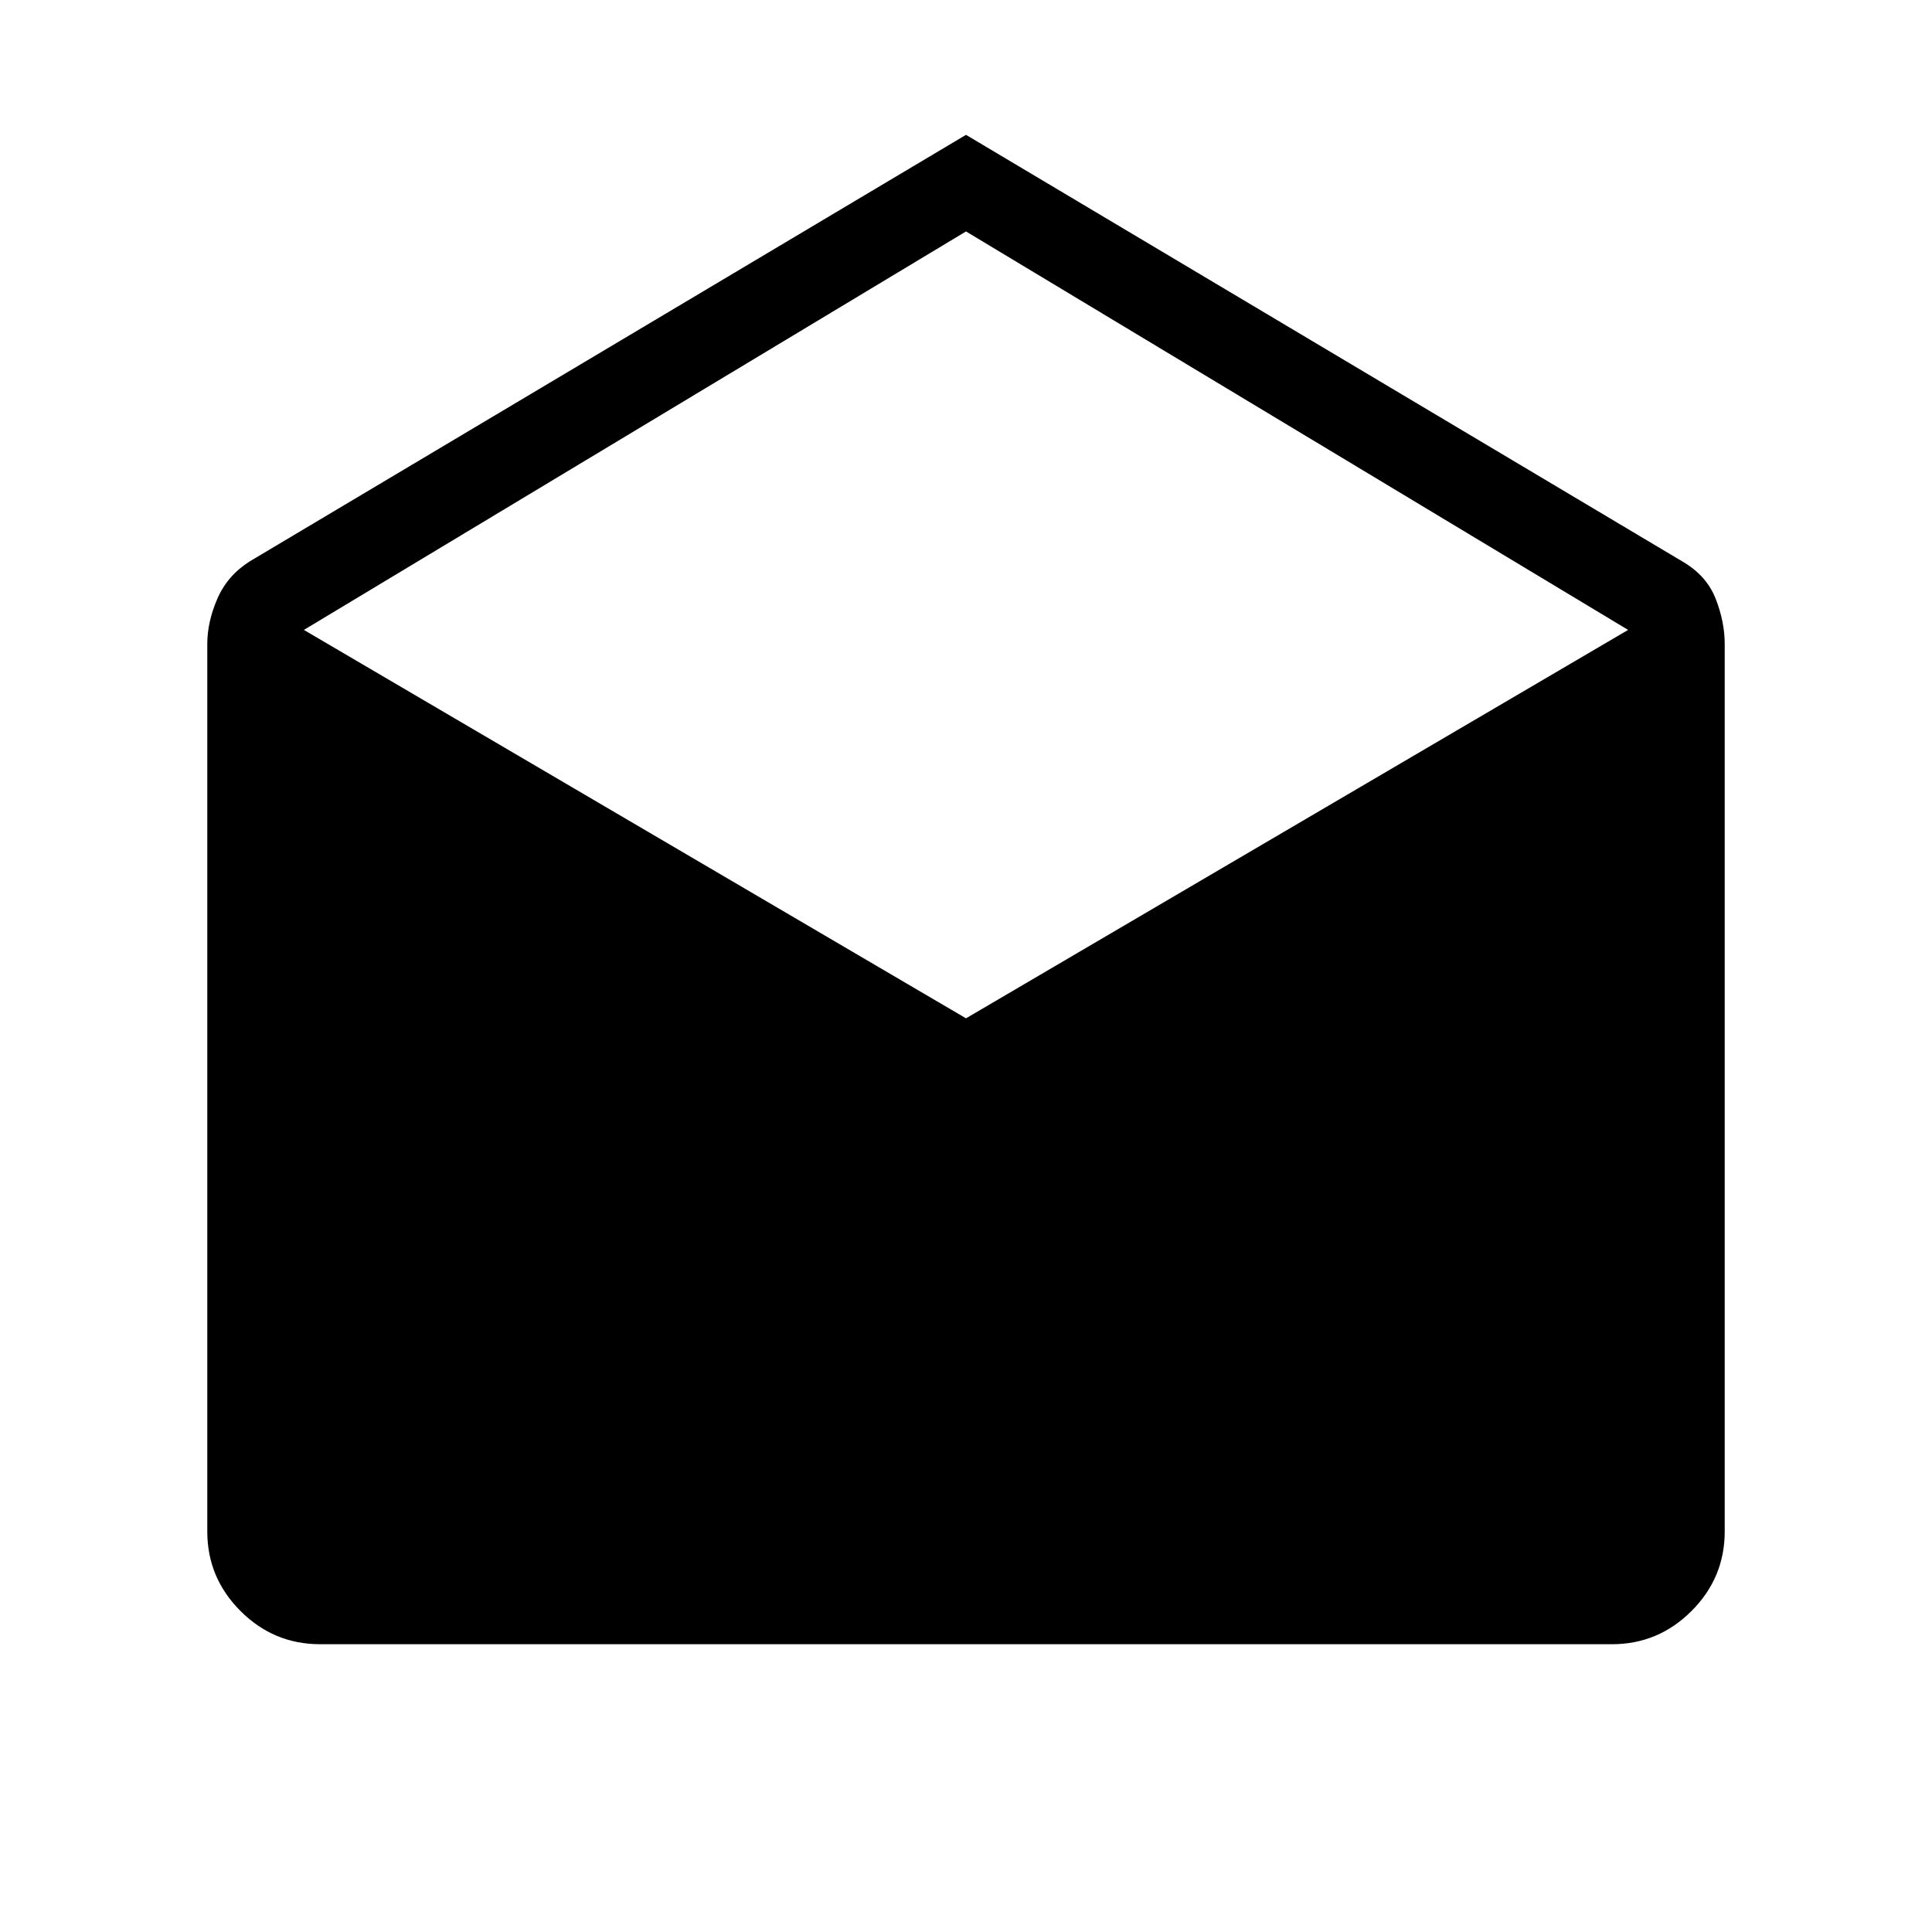 <svg xmlns="http://www.w3.org/2000/svg" height="48" width="48"><path d="M24 3.35 41.8 13.95Q42.4 14.3 42.625 14.875Q42.85 15.45 42.85 16V38.05Q42.85 39.2 42.025 40.025Q41.2 40.85 40.05 40.85H7.95Q6.8 40.85 5.975 40.025Q5.15 39.2 5.15 38.05V16Q5.15 15.45 5.4 14.875Q5.65 14.3 6.2 13.95ZM24 25.3 40.45 15.65 24 5.75 7.55 15.65Z"/></svg>